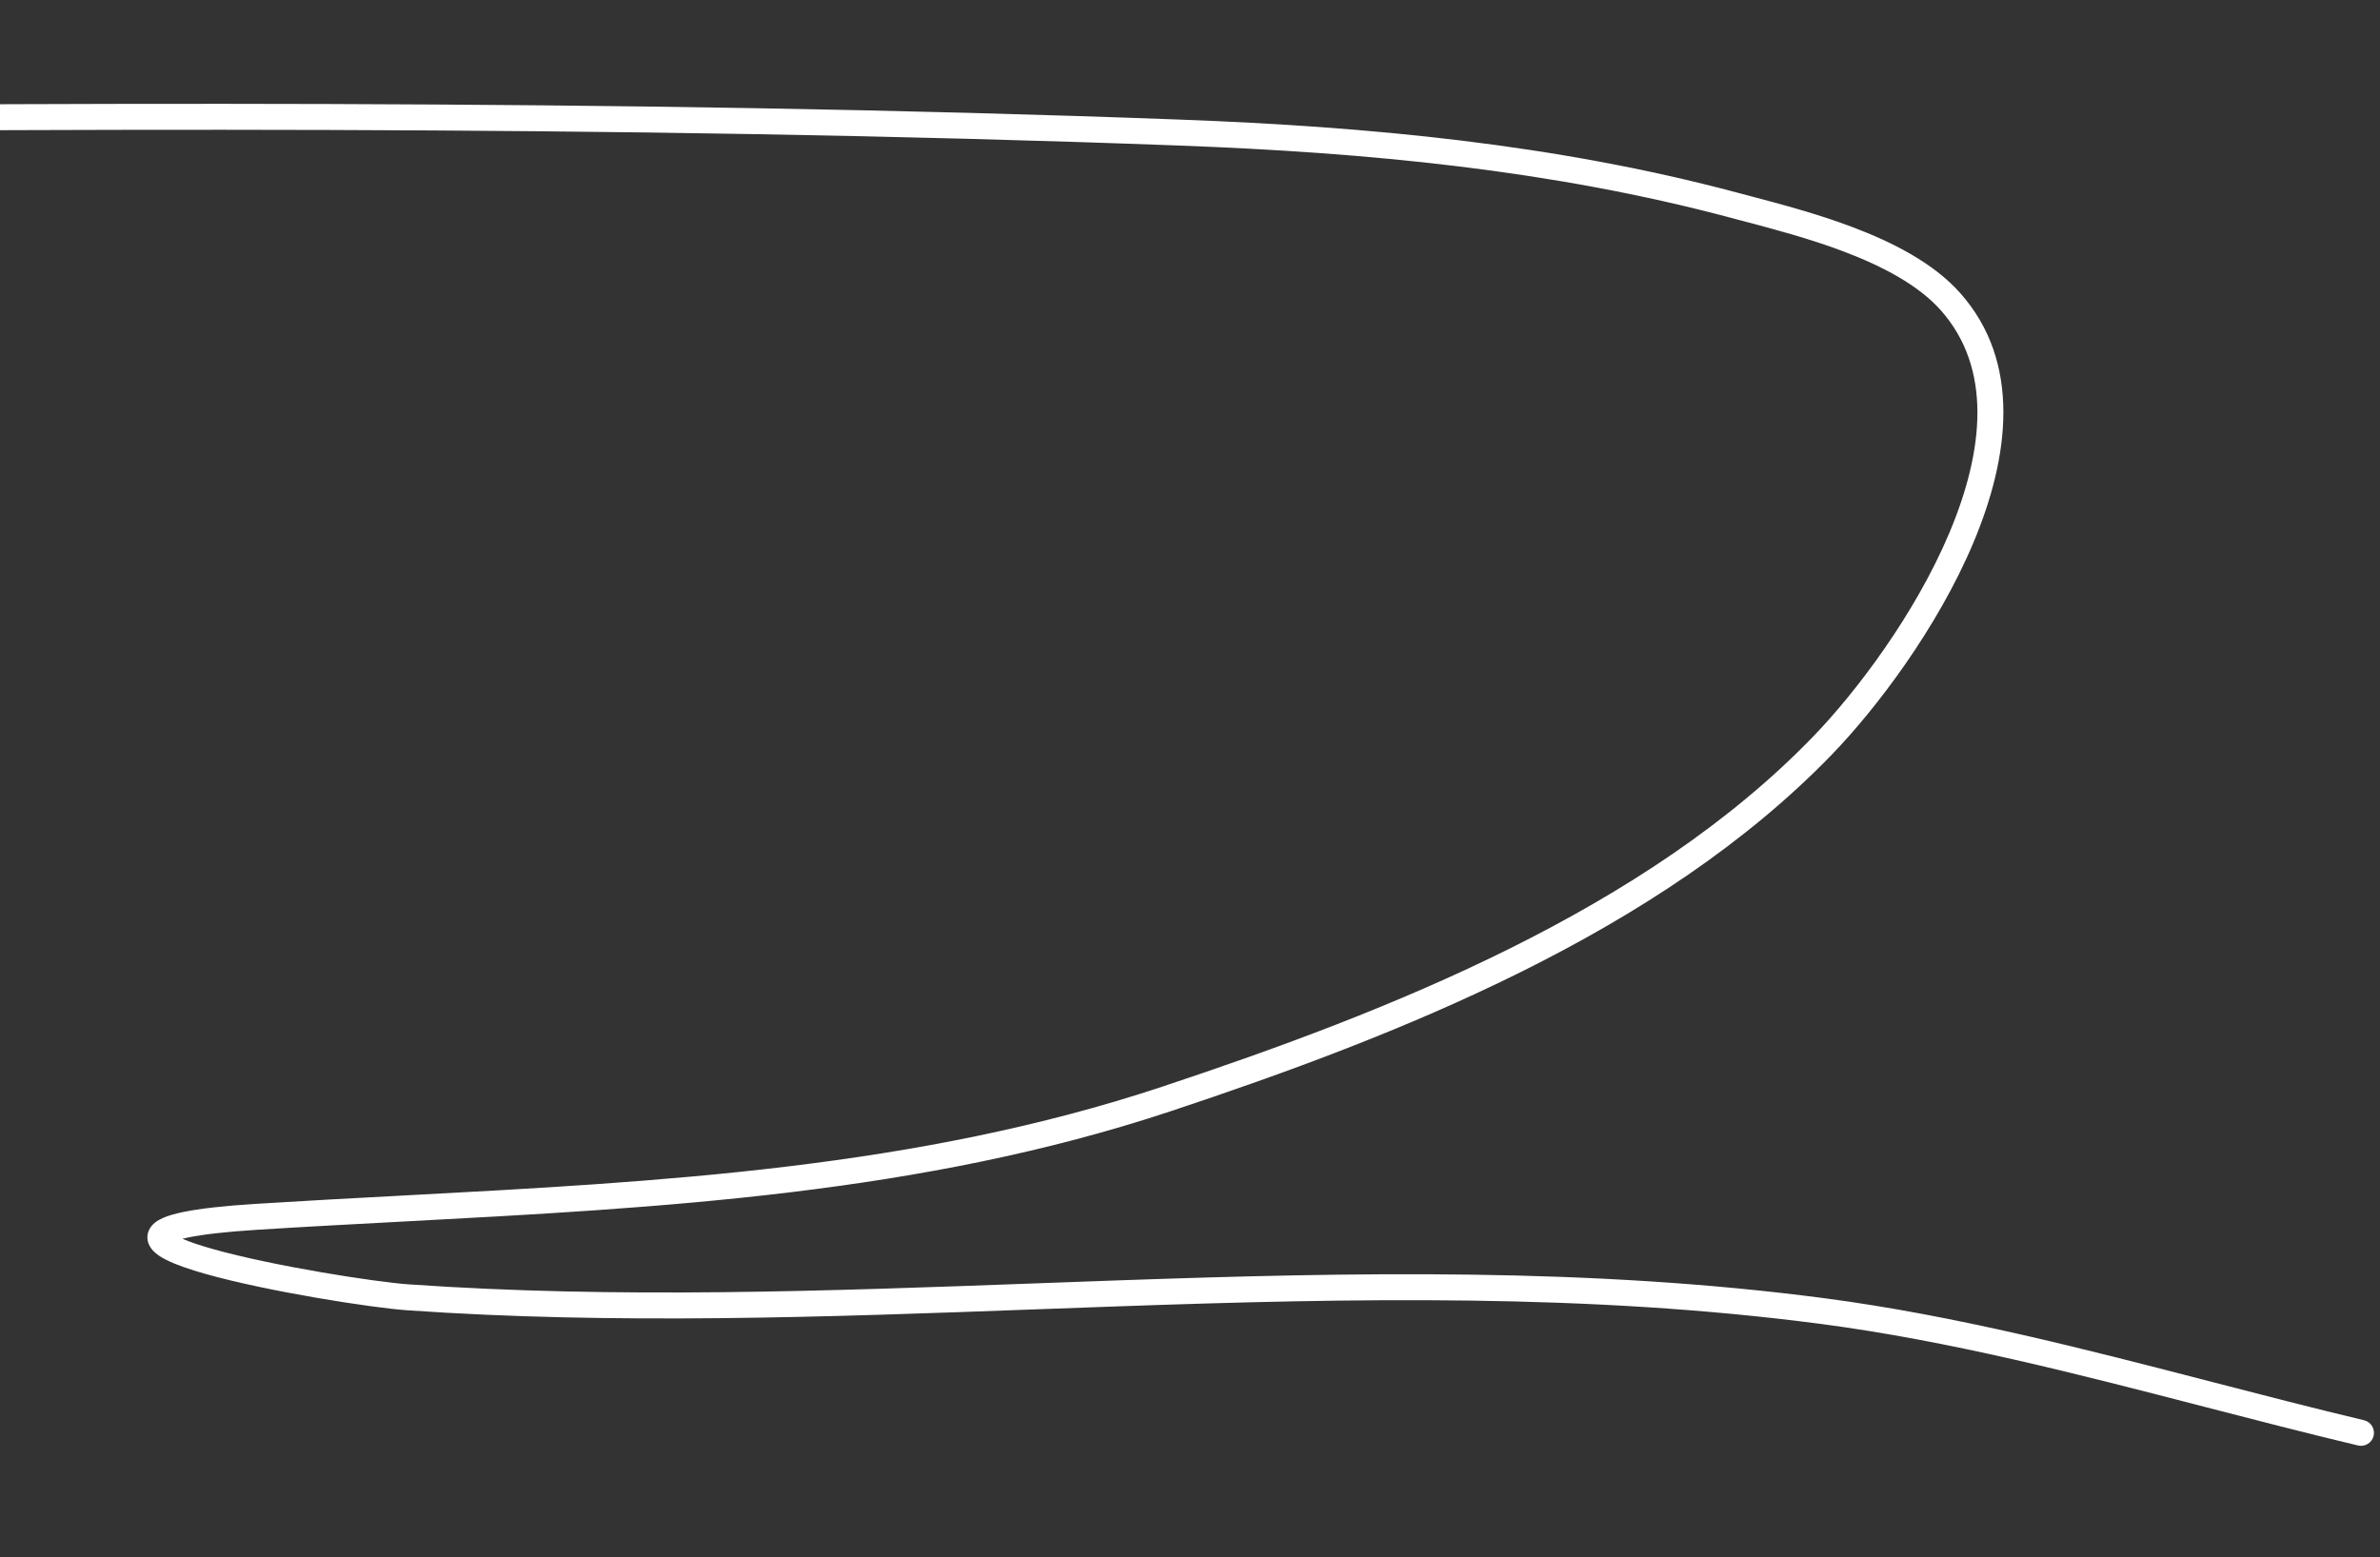 <svg width="275" height="180" viewBox="0 0 275 180" fill="none" xmlns="http://www.w3.org/2000/svg">
<rect x="0" y="0" width="275" height="180" fill="#333333" stroke="none"/>
<path fill-rule="evenodd" clip-rule="evenodd" d="M-60.364 15.459C-88.253 15.688 -116.137 15.918 -144 15.918C-144.828 15.918 -145.5 15.246 -145.5 14.418C-145.5 13.589 -144.828 12.918 -144 12.918C-116.191 12.918 -88.337 12.688 -60.465 12.459C5.17 11.919 70.91 11.379 136.422 13.827C158.062 14.635 179.694 16.645 200.772 22.276C201.241 22.401 201.73 22.53 202.237 22.664C205.687 23.575 209.958 24.703 214.059 26.252C218.738 28.02 223.414 30.412 226.477 33.852C233.636 41.89 232.153 52.899 228.015 62.73C223.845 72.639 216.759 81.938 211.68 87.197C191.732 107.853 161.549 119.704 135.25 128.442C106.467 138.005 76.415 139.602 46.628 141.185C40.993 141.485 35.368 141.784 29.762 142.136C26.016 142.372 23.423 142.681 21.744 143.029C21.499 143.08 21.279 143.131 21.081 143.181C21.936 143.55 23.117 143.948 24.558 144.355C31.611 146.347 43.417 148.183 47.253 148.45C71.229 150.12 95.411 149.228 119.683 148.333C122.765 148.219 125.848 148.106 128.933 147.997C156.274 147.035 183.689 146.482 210.797 150.049C225.868 152.032 240.853 155.911 255.631 159.737C261.506 161.258 267.349 162.77 273.151 164.152C273.957 164.344 274.455 165.153 274.263 165.958C274.071 166.764 273.262 167.262 272.456 167.07C266.528 165.659 260.611 164.127 254.695 162.595C239.988 158.788 225.283 154.981 210.405 153.023C183.57 149.492 156.379 150.033 129.038 150.995C125.959 151.104 122.877 151.217 119.793 151.331C95.54 152.226 71.191 153.125 47.044 151.443C43.012 151.162 31.002 149.292 23.743 147.242C21.933 146.73 20.326 146.183 19.196 145.611C18.648 145.333 18.083 144.987 17.675 144.545C17.251 144.087 16.767 143.232 17.191 142.231C17.524 141.447 18.261 141.026 18.798 140.786C19.409 140.512 20.196 140.287 21.135 140.092C23.022 139.7 25.782 139.38 29.574 139.142C35.241 138.786 40.907 138.484 46.566 138.182C76.356 136.595 105.939 135.019 134.304 125.595C160.612 116.854 190.138 105.185 209.522 85.113C214.413 80.048 221.258 71.052 225.25 61.567C229.274 52.005 230.183 42.523 224.237 35.847C221.666 32.961 217.55 30.778 212.999 29.058C209.054 27.568 204.945 26.483 201.485 25.569C200.974 25.434 200.478 25.303 199.998 25.174C179.232 19.626 157.853 17.63 136.31 16.825C70.869 14.379 5.24 14.919 -60.364 15.459ZM19.783 143.654C19.783 143.654 19.785 143.652 19.79 143.649C19.786 143.652 19.784 143.654 19.783 143.654Z" fill="white"/>
</svg>
